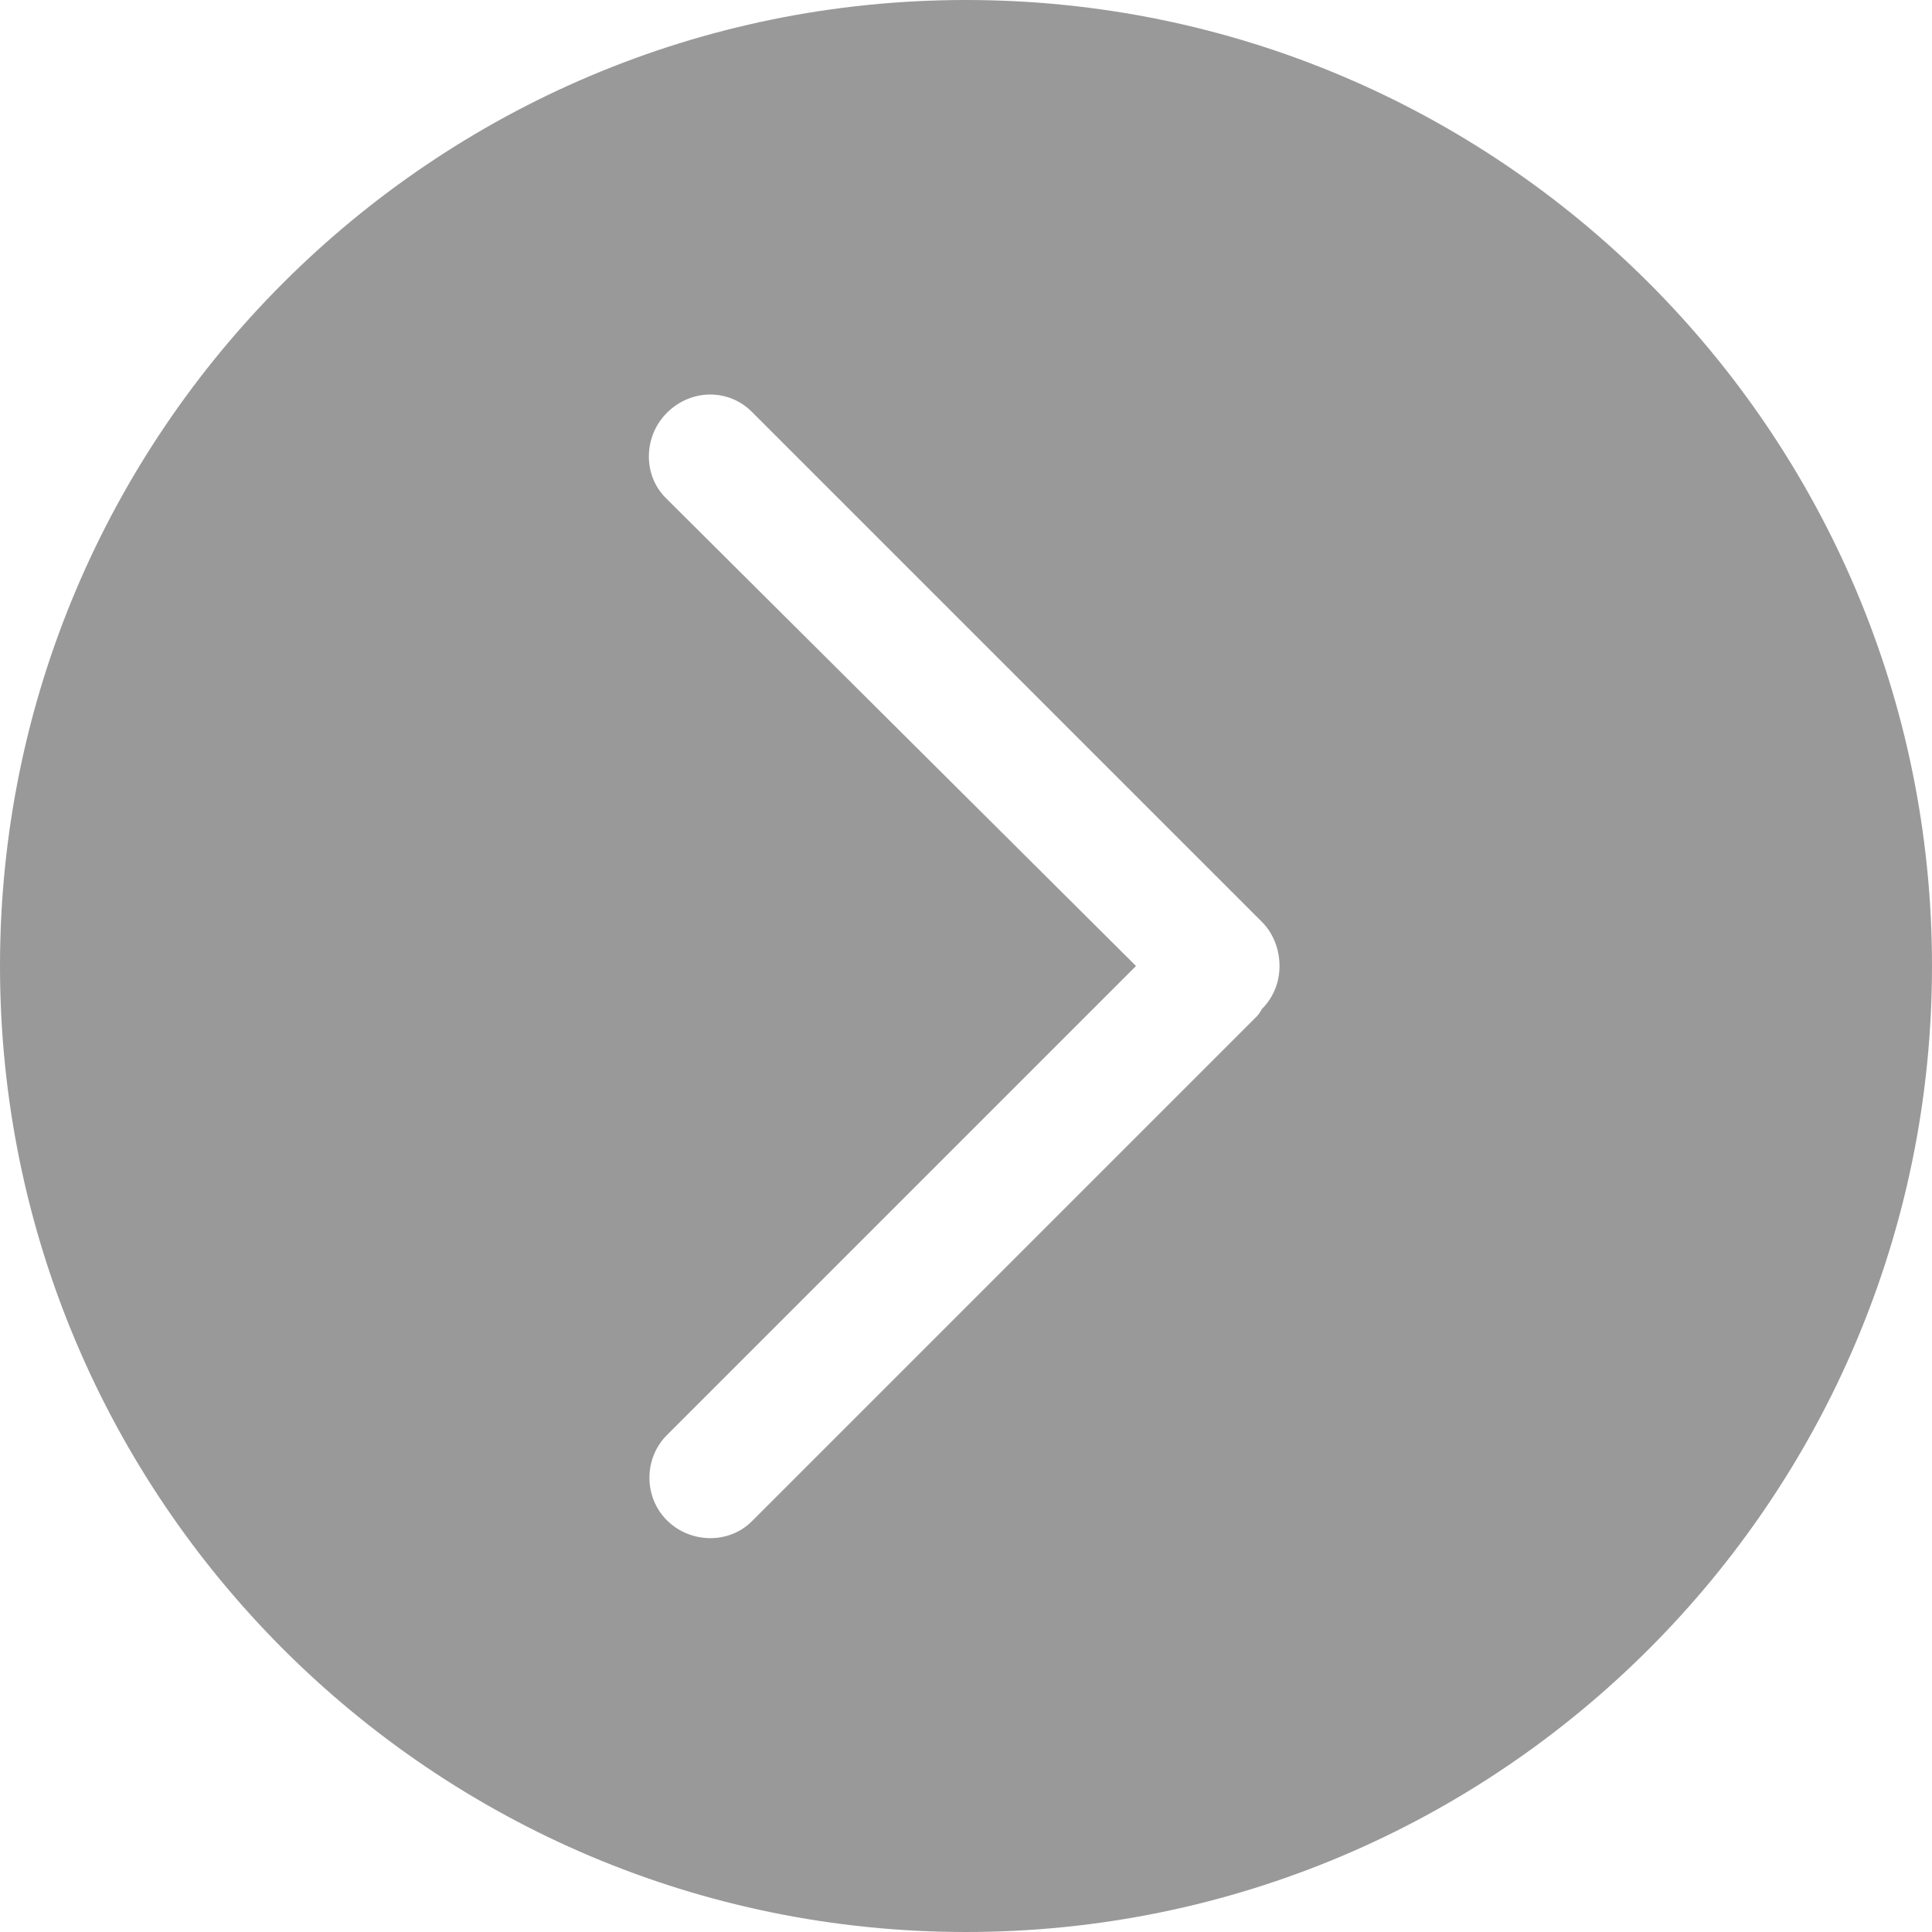<?xml version="1.0" encoding="UTF-8"?>
<svg width="50px" height="50px" viewBox="0 0 50 50" version="1.1" xmlns="http://www.w3.org/2000/svg" xmlns:xlink="http://www.w3.org/1999/xlink">
    <!-- Generator: Sketch 52.1 (67048) - http://www.bohemiancoding.com/sketch -->
    <title>niewd_rightd</title>
    <desc>Created with Sketch.</desc>
    <g id="Page-1" stroke="none" stroke-width="1" fill="none" fill-rule="evenodd">
        <g id="领导关怀-详情" transform="translate(-1510, -465)" fill="#999999" fill-rule="nonzero">
            <g id="左右切换" transform="translate(1535, 490) scale(-1, 1) translate(-1535, -490) translate(1510, 465)">
                <path d="M25,0 C11.2,0 0,11.2 0,25 C0,38.8 11.2,50 25,50 C38.8,50 50,38.8 50,25 C50,11.2 38.8,0 25,0 Z M32.743,39.343 C32.143,39.943 31.143,39.971 30.543,39.371 L17.514,26.343 C17.457,26.286 17.4,26.229 17.343,26.114 C17.029,25.8 16.886,25.4 16.886,25 C16.886,24.6 17.029,24.171 17.343,23.857 L17.514,23.686 L30.543,10.657 C31.143,10.057 32.114,10.057 32.743,10.686 C33.343,11.286 33.371,12.286 32.771,12.886 L20.6,25 L32.743,37.143 C33.343,37.743 33.343,38.743 32.743,39.343 Z" id="niewd_rightd"></path>
            </g>
        </g>
    </g>
</svg>